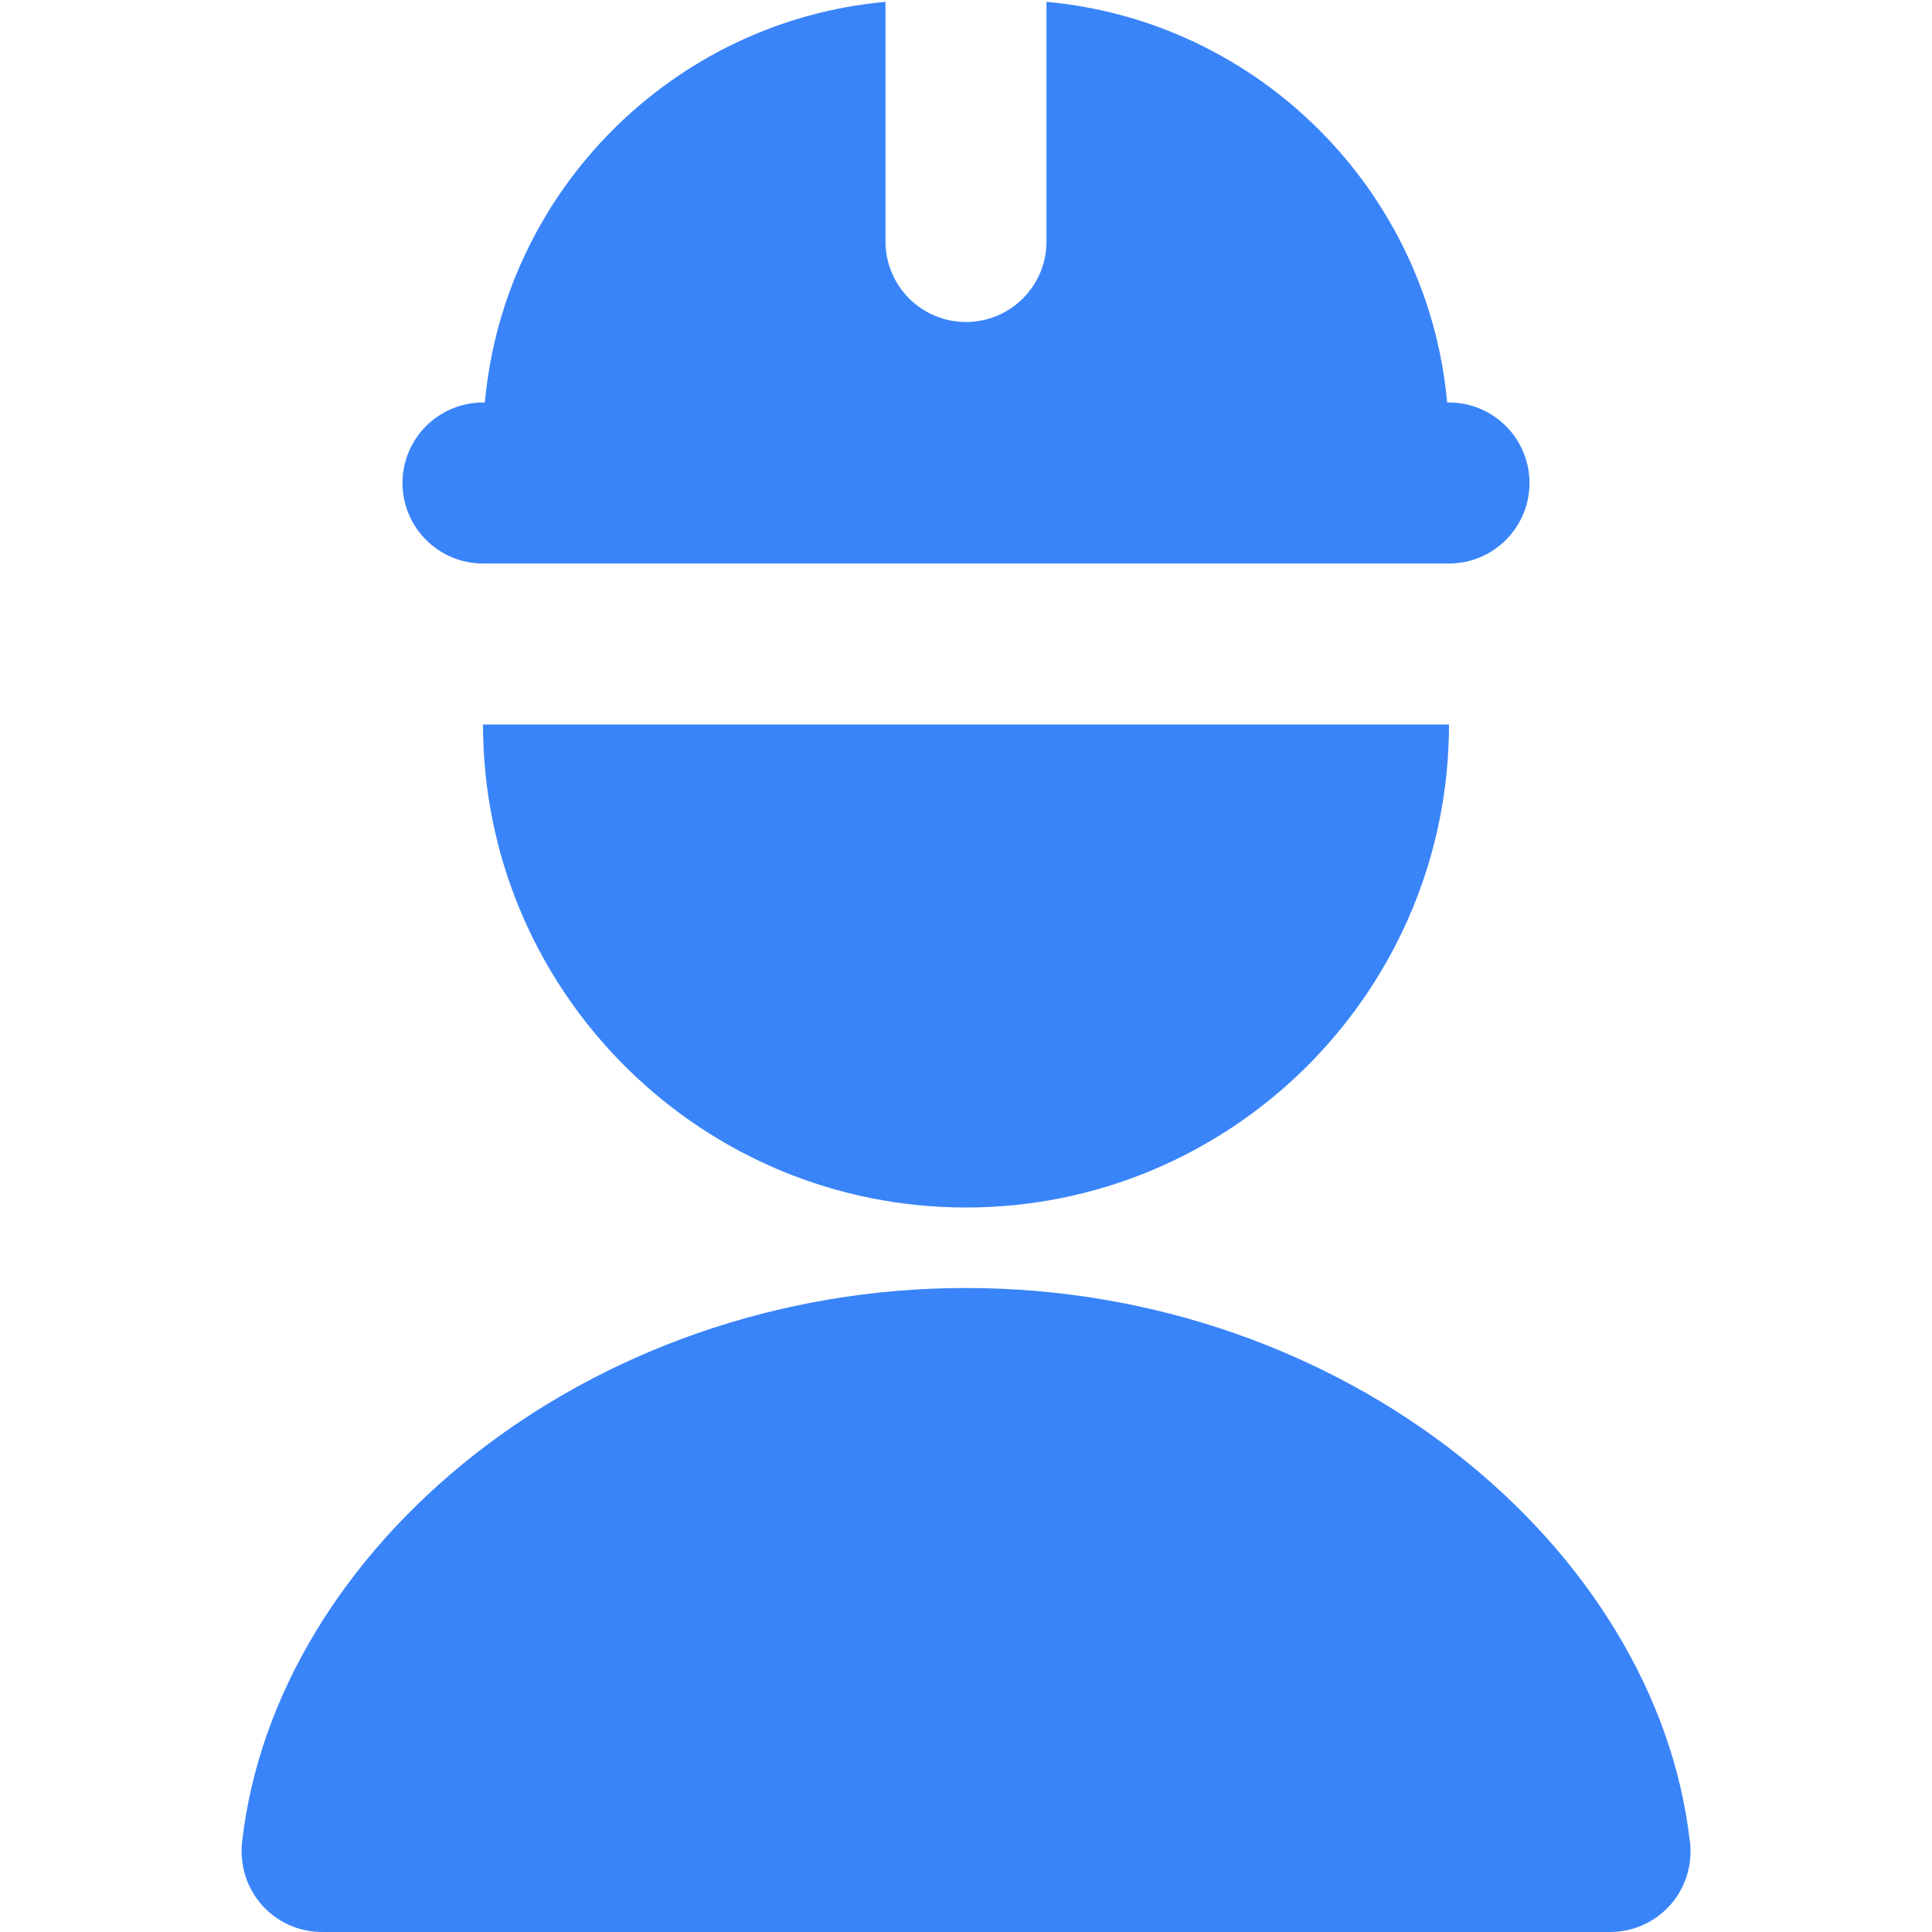 <?xml version="1.0" encoding="UTF-8"?>
<svg xmlns="http://www.w3.org/2000/svg" id="Layer_1" data-name="Layer 1" viewBox="0 0 24 24" fill="#3984F9">
  <path d="m19,6h0c0,.552-.448,1-1,1H6c-.552,0-1-.448-1-1h0c0-.552.448-1,1-1h.023C6.262,2.365,8.366.261,11,.023v2.977c0,.552.448,1,1,1h0c.552,0,1-.448,1-1V.023c2.634.239,4.738,2.343,4.977,4.977h.023c.552,0,1,.448,1,1Zm-12.998,3.146c.078,3.241,2.738,5.854,5.998,5.854s5.92-2.613,5.998-5.854l.002-.146H6l.002.146Zm14.99,13.73c-.415-3.645-4.277-6.876-8.992-6.876s-8.577,3.231-8.992,6.876c-.032.285.053.571.243.786.189.215.463.338.75.338h16c.287,0,.56-.123.75-.338.19-.215.275-.501.243-.786Z"/>
</svg>

